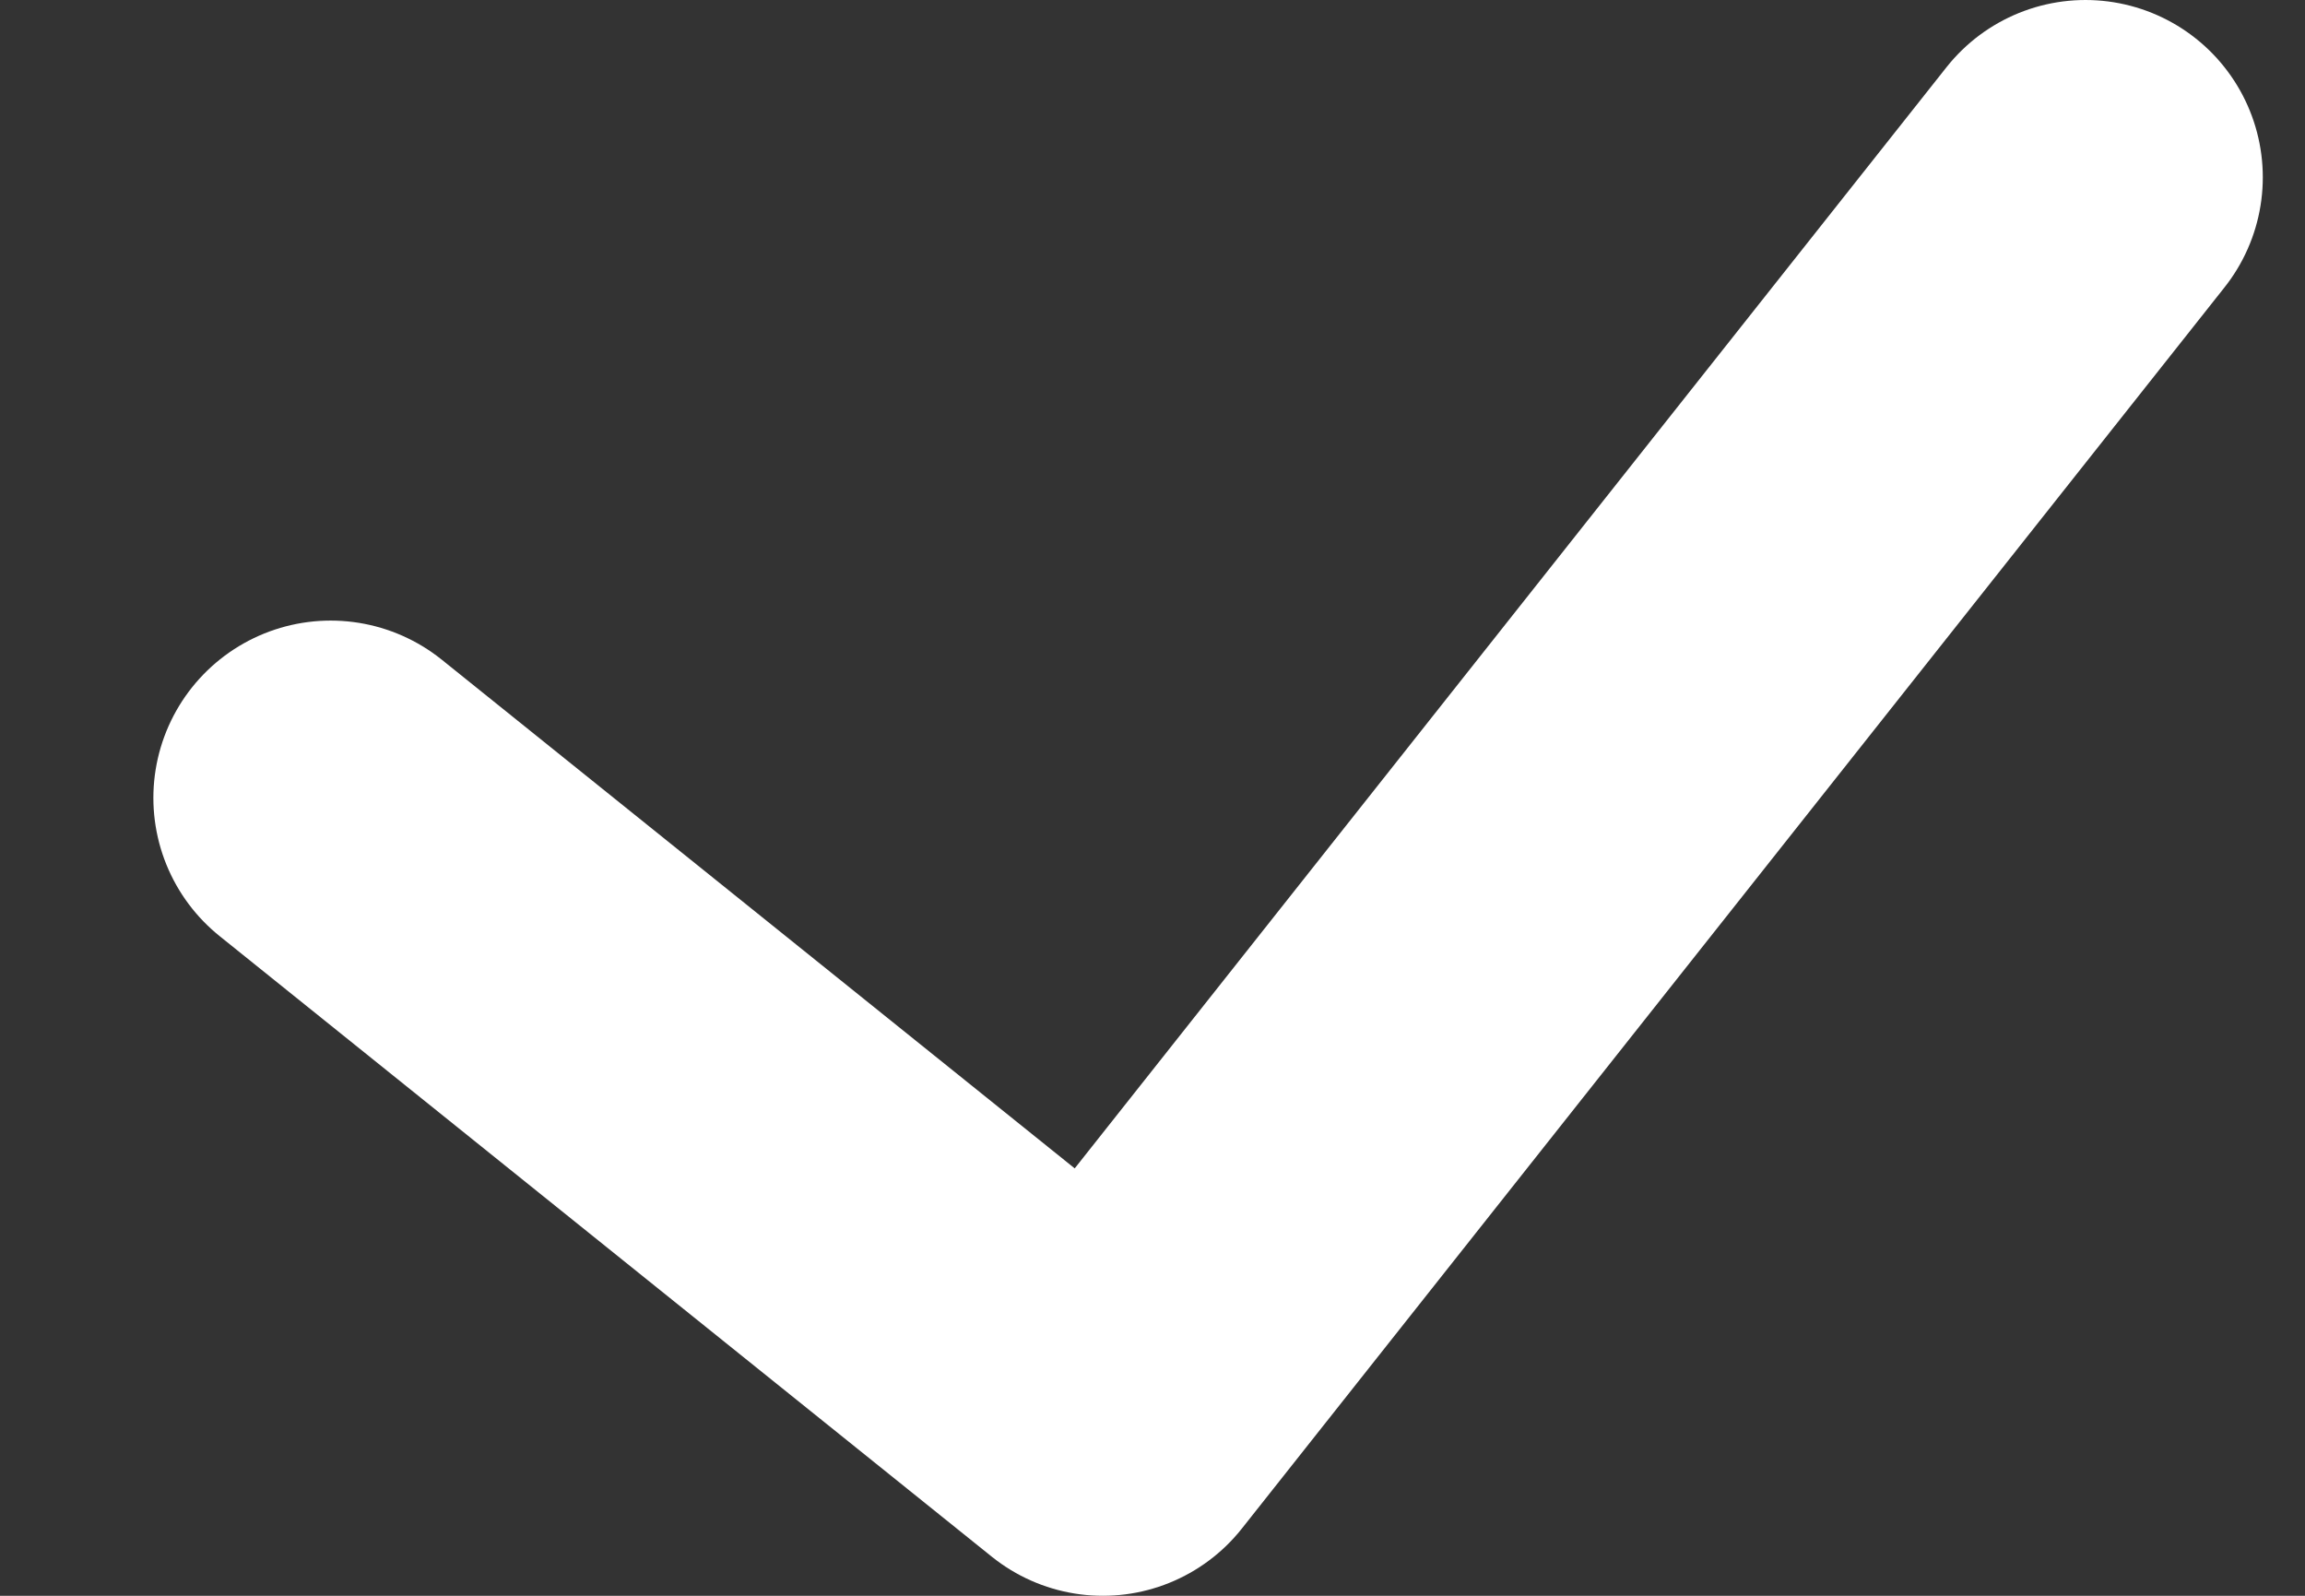 <svg width="13" height="9" viewBox="0 0 13 9" fill="none" xmlns="http://www.w3.org/2000/svg">
<rect x="0" y="0" width="13" height="9" fill="#333333" stroke="none"/>
<path d="M1.865 4.5L6.22 8L11.762 1" stroke="white" stroke-width="2" stroke-linecap="round" stroke-linejoin="round"/>
</svg>
